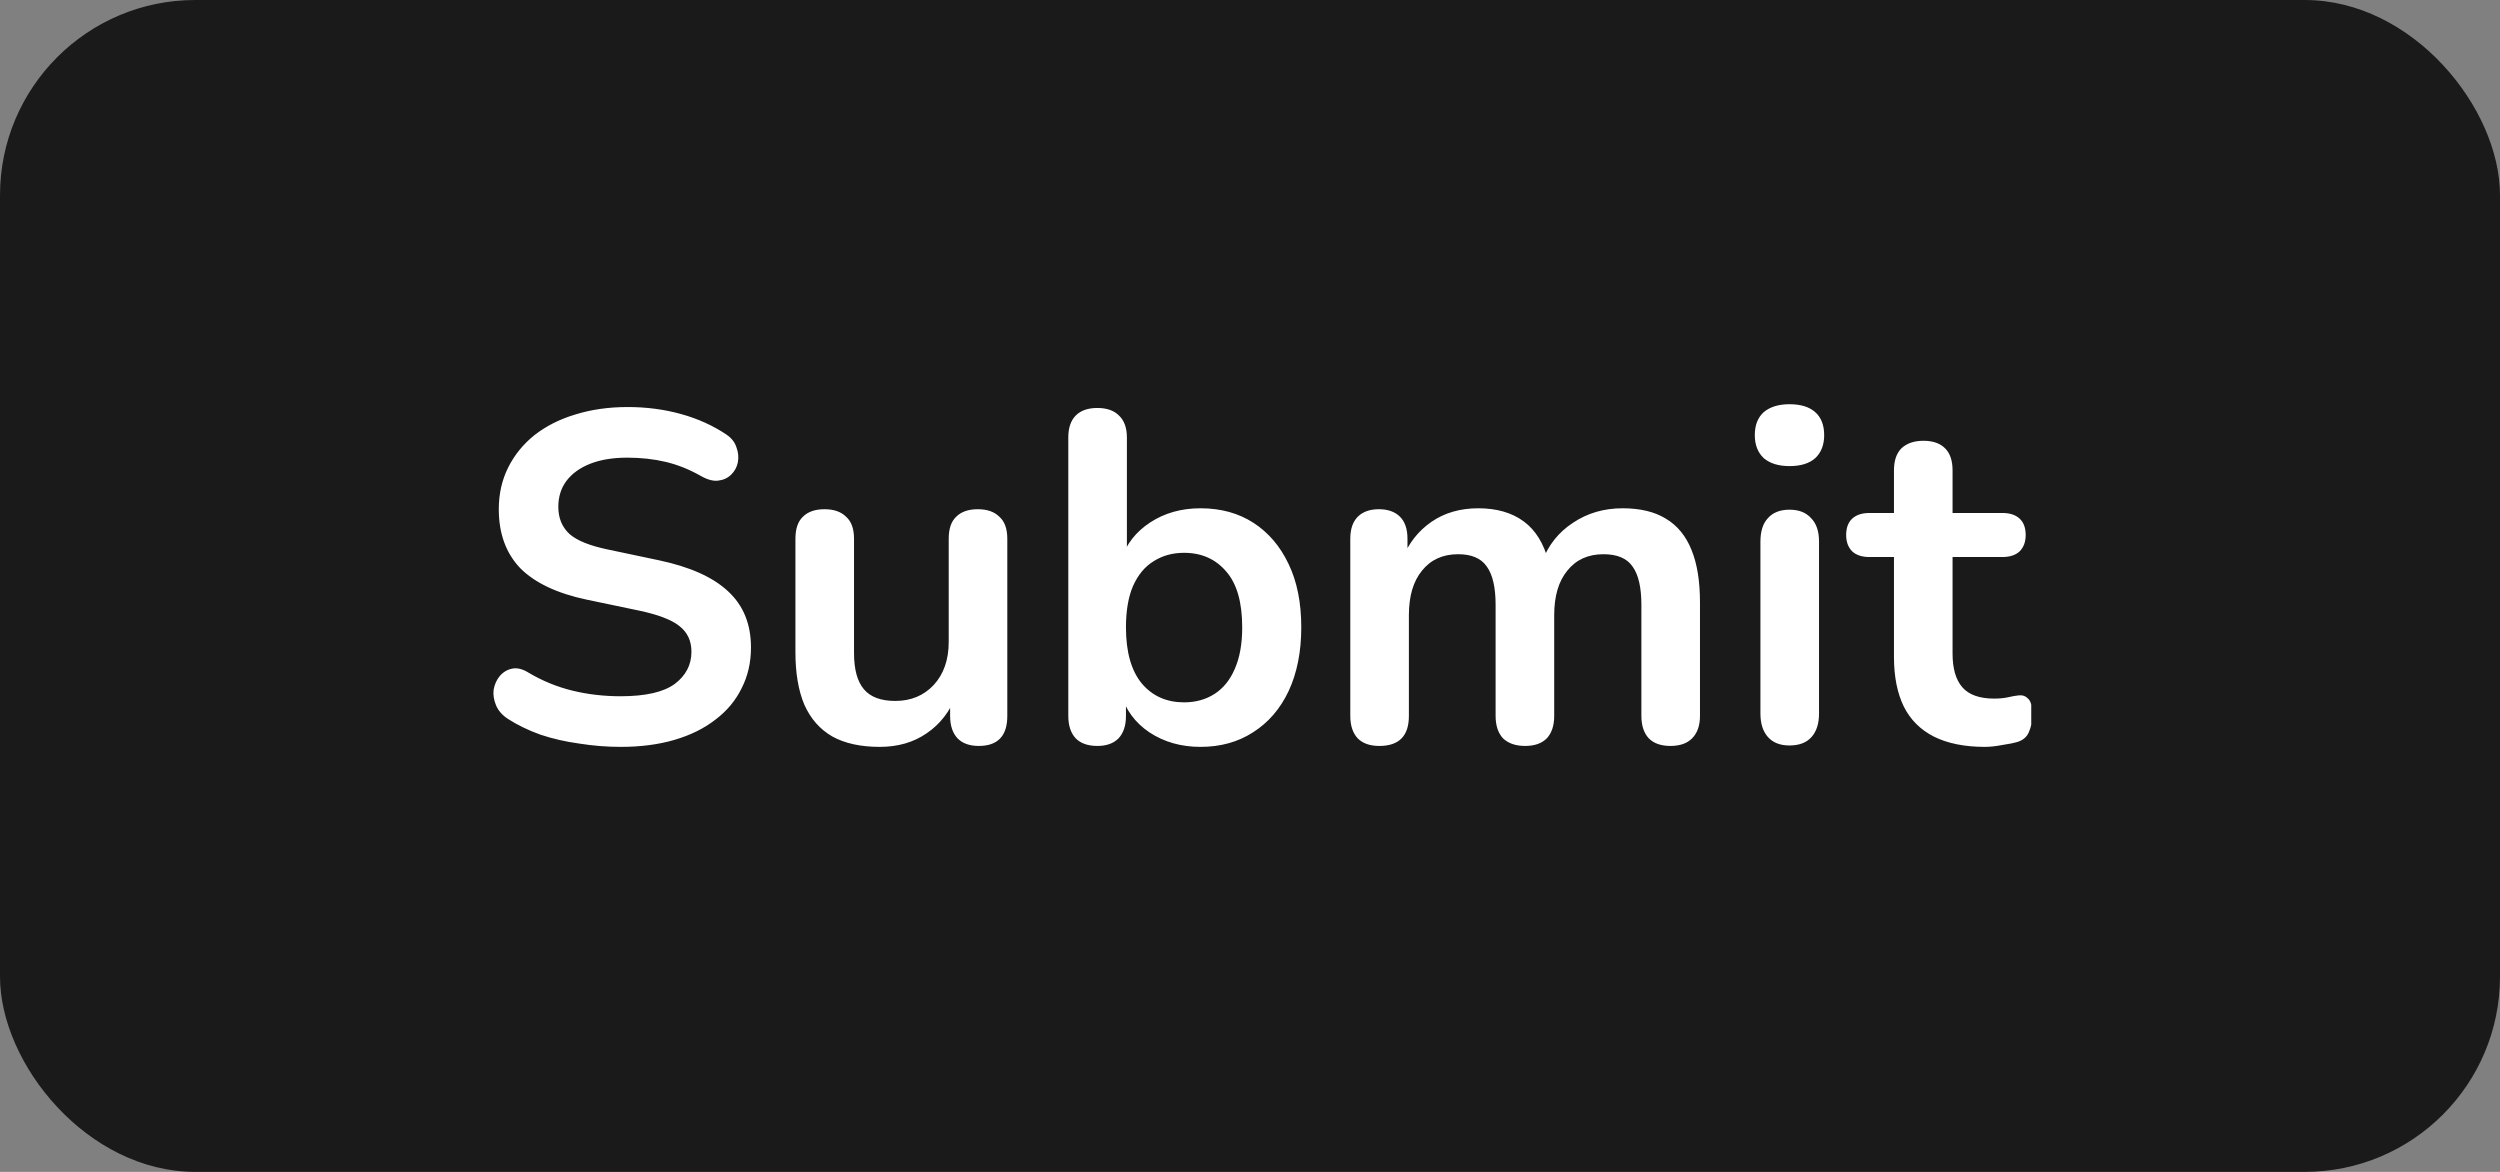 <svg width="128" height="60" viewBox="0 0 128 60" fill="none" xmlns="http://www.w3.org/2000/svg">
<rect x="0" y="0" width="128" height="60" fill="#808080" stroke="none"/>
<rect width="128" height="60" rx="10" fill="#1A1A1A"/>
<g clip-path="url(#clip0_6786_3619)">
<path d="M31.778 38.24C31.074 38.24 30.37 38.184 29.666 38.072C28.962 37.976 28.298 37.824 27.674 37.616C27.05 37.392 26.49 37.12 25.994 36.8C25.706 36.608 25.506 36.376 25.394 36.104C25.282 35.832 25.242 35.568 25.274 35.312C25.322 35.04 25.426 34.808 25.586 34.616C25.762 34.408 25.978 34.28 26.234 34.232C26.49 34.184 26.77 34.256 27.074 34.448C27.778 34.864 28.522 35.168 29.306 35.36C30.09 35.552 30.914 35.648 31.778 35.648C33.042 35.648 33.962 35.44 34.538 35.024C35.114 34.592 35.402 34.04 35.402 33.368C35.402 32.808 35.194 32.368 34.778 32.048C34.378 31.728 33.682 31.464 32.69 31.256L30.05 30.704C28.53 30.384 27.394 29.848 26.642 29.096C25.906 28.328 25.538 27.32 25.538 26.072C25.538 25.288 25.698 24.576 26.018 23.936C26.338 23.296 26.786 22.744 27.362 22.28C27.954 21.816 28.65 21.464 29.45 21.224C30.266 20.968 31.162 20.84 32.138 20.84C33.098 20.84 34.01 20.96 34.874 21.2C35.738 21.44 36.514 21.792 37.202 22.256C37.458 22.432 37.626 22.648 37.706 22.904C37.802 23.16 37.826 23.416 37.778 23.672C37.73 23.912 37.618 24.12 37.442 24.296C37.266 24.472 37.042 24.576 36.77 24.608C36.514 24.64 36.218 24.56 35.882 24.368C35.29 24.032 34.69 23.792 34.082 23.648C33.474 23.504 32.818 23.432 32.114 23.432C31.378 23.432 30.746 23.536 30.218 23.744C29.69 23.952 29.282 24.248 28.994 24.632C28.722 25 28.586 25.44 28.586 25.952C28.586 26.528 28.778 26.992 29.162 27.344C29.546 27.68 30.202 27.944 31.13 28.136L33.746 28.688C35.33 29.024 36.506 29.552 37.274 30.272C38.058 30.992 38.45 31.952 38.45 33.152C38.45 33.92 38.29 34.616 37.97 35.24C37.666 35.864 37.218 36.4 36.626 36.848C36.05 37.296 35.354 37.64 34.538 37.88C33.722 38.12 32.802 38.24 31.778 38.24ZM45.046 38.24C44.07 38.24 43.262 38.064 42.622 37.712C41.982 37.344 41.502 36.8 41.182 36.08C40.878 35.36 40.726 34.464 40.726 33.392V27.584C40.726 27.072 40.854 26.696 41.11 26.456C41.366 26.2 41.734 26.072 42.214 26.072C42.694 26.072 43.062 26.2 43.318 26.456C43.59 26.696 43.726 27.072 43.726 27.584V33.44C43.726 34.272 43.894 34.888 44.23 35.288C44.566 35.688 45.102 35.888 45.838 35.888C46.638 35.888 47.294 35.616 47.806 35.072C48.318 34.512 48.574 33.776 48.574 32.864V27.584C48.574 27.072 48.702 26.696 48.958 26.456C49.214 26.2 49.582 26.072 50.062 26.072C50.542 26.072 50.91 26.2 51.166 26.456C51.438 26.696 51.574 27.072 51.574 27.584V36.656C51.574 37.68 51.086 38.192 50.11 38.192C49.646 38.192 49.286 38.064 49.03 37.808C48.774 37.536 48.646 37.152 48.646 36.656V34.832L48.982 35.552C48.646 36.416 48.134 37.08 47.446 37.544C46.774 38.008 45.974 38.24 45.046 38.24ZM61.465 38.24C60.473 38.24 59.601 37.992 58.849 37.496C58.113 37 57.625 36.336 57.385 35.504L57.649 34.904V36.656C57.649 37.152 57.521 37.536 57.265 37.808C57.009 38.064 56.649 38.192 56.185 38.192C55.705 38.192 55.337 38.064 55.081 37.808C54.825 37.536 54.697 37.152 54.697 36.656V22.4C54.697 21.904 54.825 21.528 55.081 21.272C55.337 21.016 55.705 20.888 56.185 20.888C56.665 20.888 57.033 21.016 57.289 21.272C57.561 21.528 57.697 21.904 57.697 22.4V28.64H57.409C57.665 27.856 58.161 27.224 58.897 26.744C59.633 26.264 60.489 26.024 61.465 26.024C62.505 26.024 63.409 26.272 64.177 26.768C64.945 27.264 65.545 27.968 65.977 28.88C66.409 29.776 66.625 30.856 66.625 32.12C66.625 33.368 66.409 34.456 65.977 35.384C65.545 36.296 64.937 37 64.153 37.496C63.385 37.992 62.489 38.24 61.465 38.24ZM60.625 35.96C61.217 35.96 61.737 35.816 62.185 35.528C62.633 35.24 62.977 34.816 63.217 34.256C63.473 33.68 63.601 32.968 63.601 32.12C63.601 30.84 63.329 29.888 62.785 29.264C62.241 28.624 61.521 28.304 60.625 28.304C60.033 28.304 59.513 28.448 59.065 28.736C58.617 29.008 58.265 29.432 58.009 30.008C57.769 30.568 57.649 31.272 57.649 32.12C57.649 33.384 57.921 34.344 58.465 35C59.009 35.64 59.729 35.96 60.625 35.96ZM70.623 38.192C70.143 38.192 69.775 38.064 69.519 37.808C69.263 37.536 69.135 37.152 69.135 36.656V27.584C69.135 27.088 69.263 26.712 69.519 26.456C69.775 26.2 70.135 26.072 70.599 26.072C71.063 26.072 71.423 26.2 71.679 26.456C71.935 26.712 72.063 27.088 72.063 27.584V29.336L71.799 28.616C72.119 27.816 72.615 27.184 73.287 26.72C73.959 26.256 74.759 26.024 75.687 26.024C76.631 26.024 77.407 26.248 78.015 26.696C78.623 27.144 79.047 27.832 79.287 28.76H78.951C79.271 27.912 79.799 27.248 80.535 26.768C81.271 26.272 82.119 26.024 83.079 26.024C83.975 26.024 84.711 26.2 85.287 26.552C85.879 26.904 86.319 27.44 86.607 28.16C86.895 28.864 87.039 29.76 87.039 30.848V36.656C87.039 37.152 86.903 37.536 86.631 37.808C86.375 38.064 86.007 38.192 85.527 38.192C85.047 38.192 84.679 38.064 84.423 37.808C84.167 37.536 84.039 37.152 84.039 36.656V30.968C84.039 30.072 83.887 29.416 83.583 29C83.295 28.584 82.799 28.376 82.095 28.376C81.311 28.376 80.695 28.656 80.247 29.216C79.799 29.76 79.575 30.52 79.575 31.496V36.656C79.575 37.152 79.447 37.536 79.191 37.808C78.935 38.064 78.567 38.192 78.087 38.192C77.607 38.192 77.231 38.064 76.959 37.808C76.703 37.536 76.575 37.152 76.575 36.656V30.968C76.575 30.072 76.423 29.416 76.119 29C75.831 28.584 75.343 28.376 74.655 28.376C73.871 28.376 73.255 28.656 72.807 29.216C72.359 29.76 72.135 30.52 72.135 31.496V36.656C72.135 37.68 71.631 38.192 70.623 38.192ZM91.622 38.168C91.142 38.168 90.774 38.024 90.518 37.736C90.262 37.448 90.134 37.048 90.134 36.536V27.728C90.134 27.2 90.262 26.8 90.518 26.528C90.774 26.24 91.142 26.096 91.622 26.096C92.102 26.096 92.47 26.24 92.726 26.528C92.998 26.8 93.134 27.2 93.134 27.728V36.536C93.134 37.048 93.006 37.448 92.75 37.736C92.494 38.024 92.118 38.168 91.622 38.168ZM91.622 23.864C91.062 23.864 90.622 23.728 90.302 23.456C89.998 23.168 89.846 22.776 89.846 22.28C89.846 21.768 89.998 21.376 90.302 21.104C90.622 20.832 91.062 20.696 91.622 20.696C92.198 20.696 92.638 20.832 92.942 21.104C93.246 21.376 93.398 21.768 93.398 22.28C93.398 22.776 93.246 23.168 92.942 23.456C92.638 23.728 92.198 23.864 91.622 23.864ZM101.627 38.24C100.587 38.24 99.715 38.064 99.011 37.712C98.323 37.36 97.811 36.848 97.475 36.176C97.139 35.488 96.971 34.64 96.971 33.632V28.52H95.723C95.339 28.52 95.043 28.424 94.835 28.232C94.627 28.024 94.523 27.744 94.523 27.392C94.523 27.024 94.627 26.744 94.835 26.552C95.043 26.36 95.339 26.264 95.723 26.264H96.971V24.08C96.971 23.584 97.099 23.208 97.355 22.952C97.627 22.696 98.003 22.568 98.483 22.568C98.963 22.568 99.331 22.696 99.587 22.952C99.843 23.208 99.971 23.584 99.971 24.08V26.264H102.515C102.899 26.264 103.195 26.36 103.403 26.552C103.611 26.744 103.715 27.024 103.715 27.392C103.715 27.744 103.611 28.024 103.403 28.232C103.195 28.424 102.899 28.52 102.515 28.52H99.971V33.464C99.971 34.232 100.139 34.808 100.475 35.192C100.811 35.576 101.355 35.768 102.107 35.768C102.379 35.768 102.619 35.744 102.827 35.696C103.035 35.648 103.219 35.616 103.379 35.6C103.571 35.584 103.731 35.648 103.859 35.792C103.987 35.92 104.051 36.192 104.051 36.608C104.051 36.928 103.995 37.216 103.883 37.472C103.787 37.712 103.603 37.88 103.331 37.976C103.123 38.04 102.851 38.096 102.515 38.144C102.179 38.208 101.883 38.24 101.627 38.24Z" fill="white"/>
</g>
<defs>
<clipPath id="clip0_6786_3619">
<rect width="80" height="28" fill="white" transform="translate(24 16)"/>
</clipPath>
</defs>
</svg>

